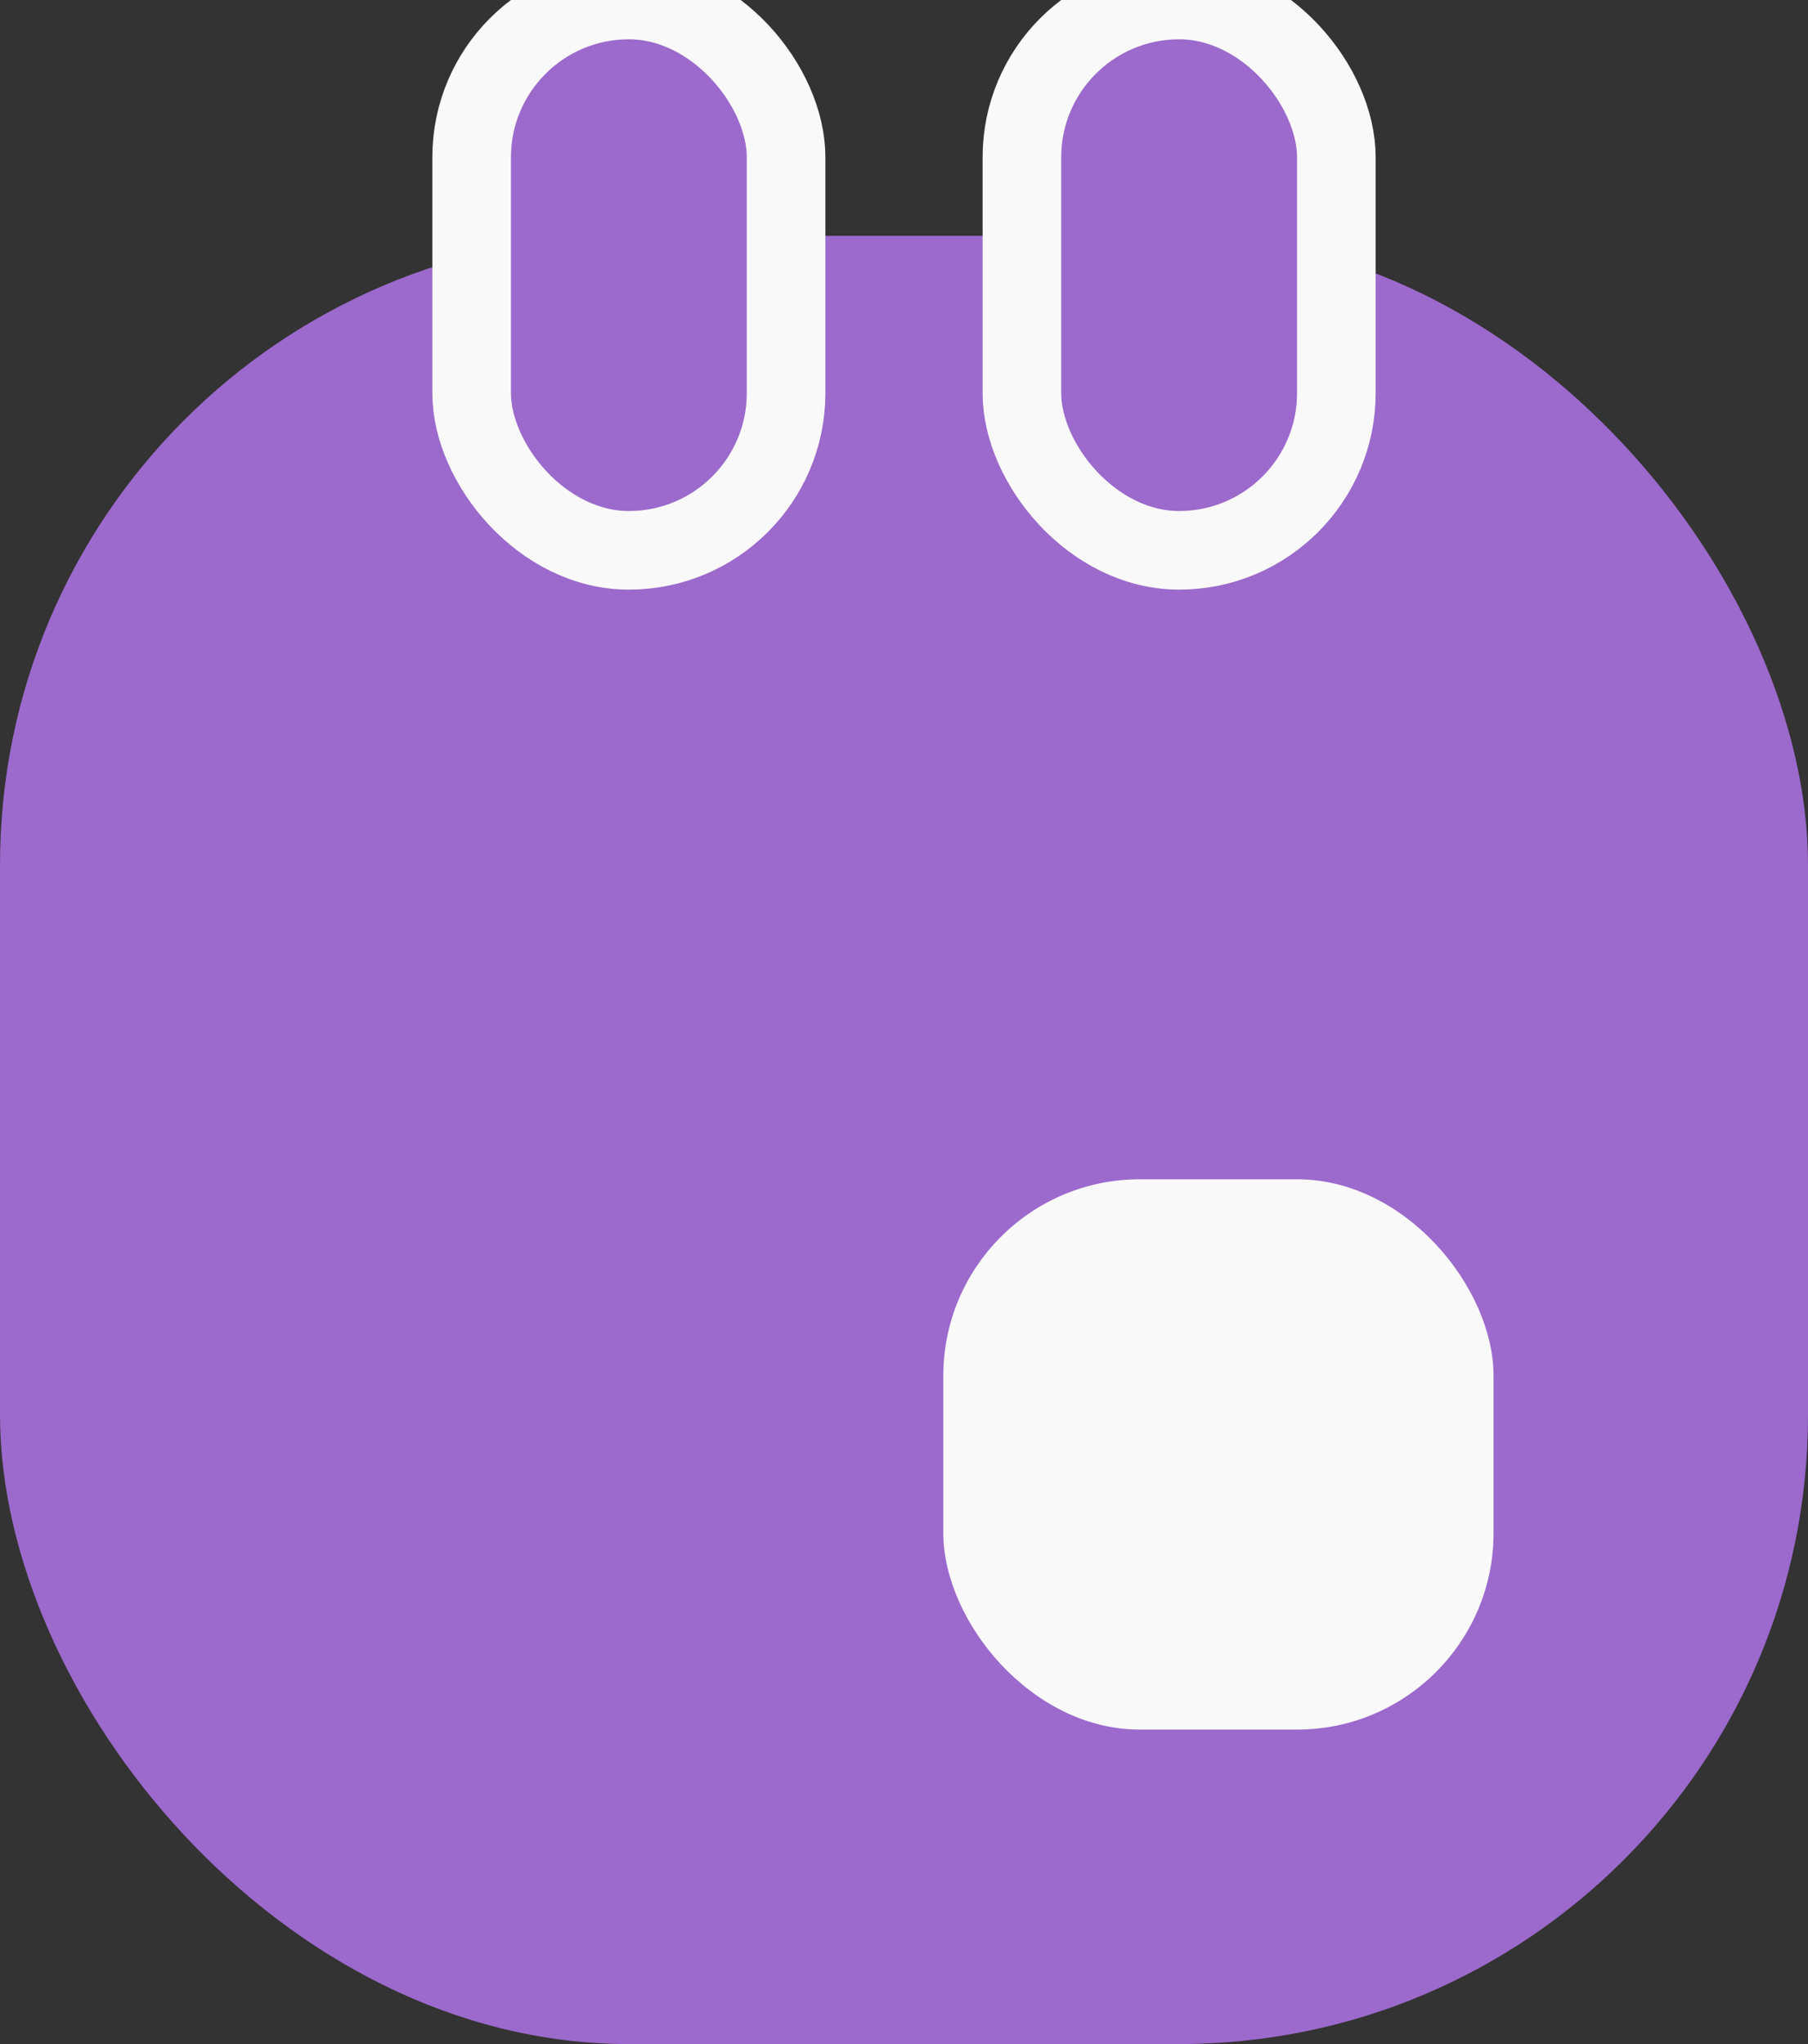 <svg width="23" height="26" viewBox="0 0 23 26" xmlns="http://www.w3.org/2000/svg">
    <rect x="0" y="0" width="23" height="26" fill="#333333" stroke="none"/>
    <g fill="none" fill-rule="evenodd">
        <rect fill="#9C69CC" y="3" width="23" height="23" rx="8"/>
        <rect fill="#F9F9F9" x="12" y="15" width="7" height="7" rx="2.5"/>
        <rect stroke="#F9F9F9" fill="#9C69CC" x="6" width="4" height="7" rx="2"/>
        <rect stroke="#F9F9F9" fill="#9C69CC" x="13" width="4" height="7" rx="2"/>
    </g>
</svg>
